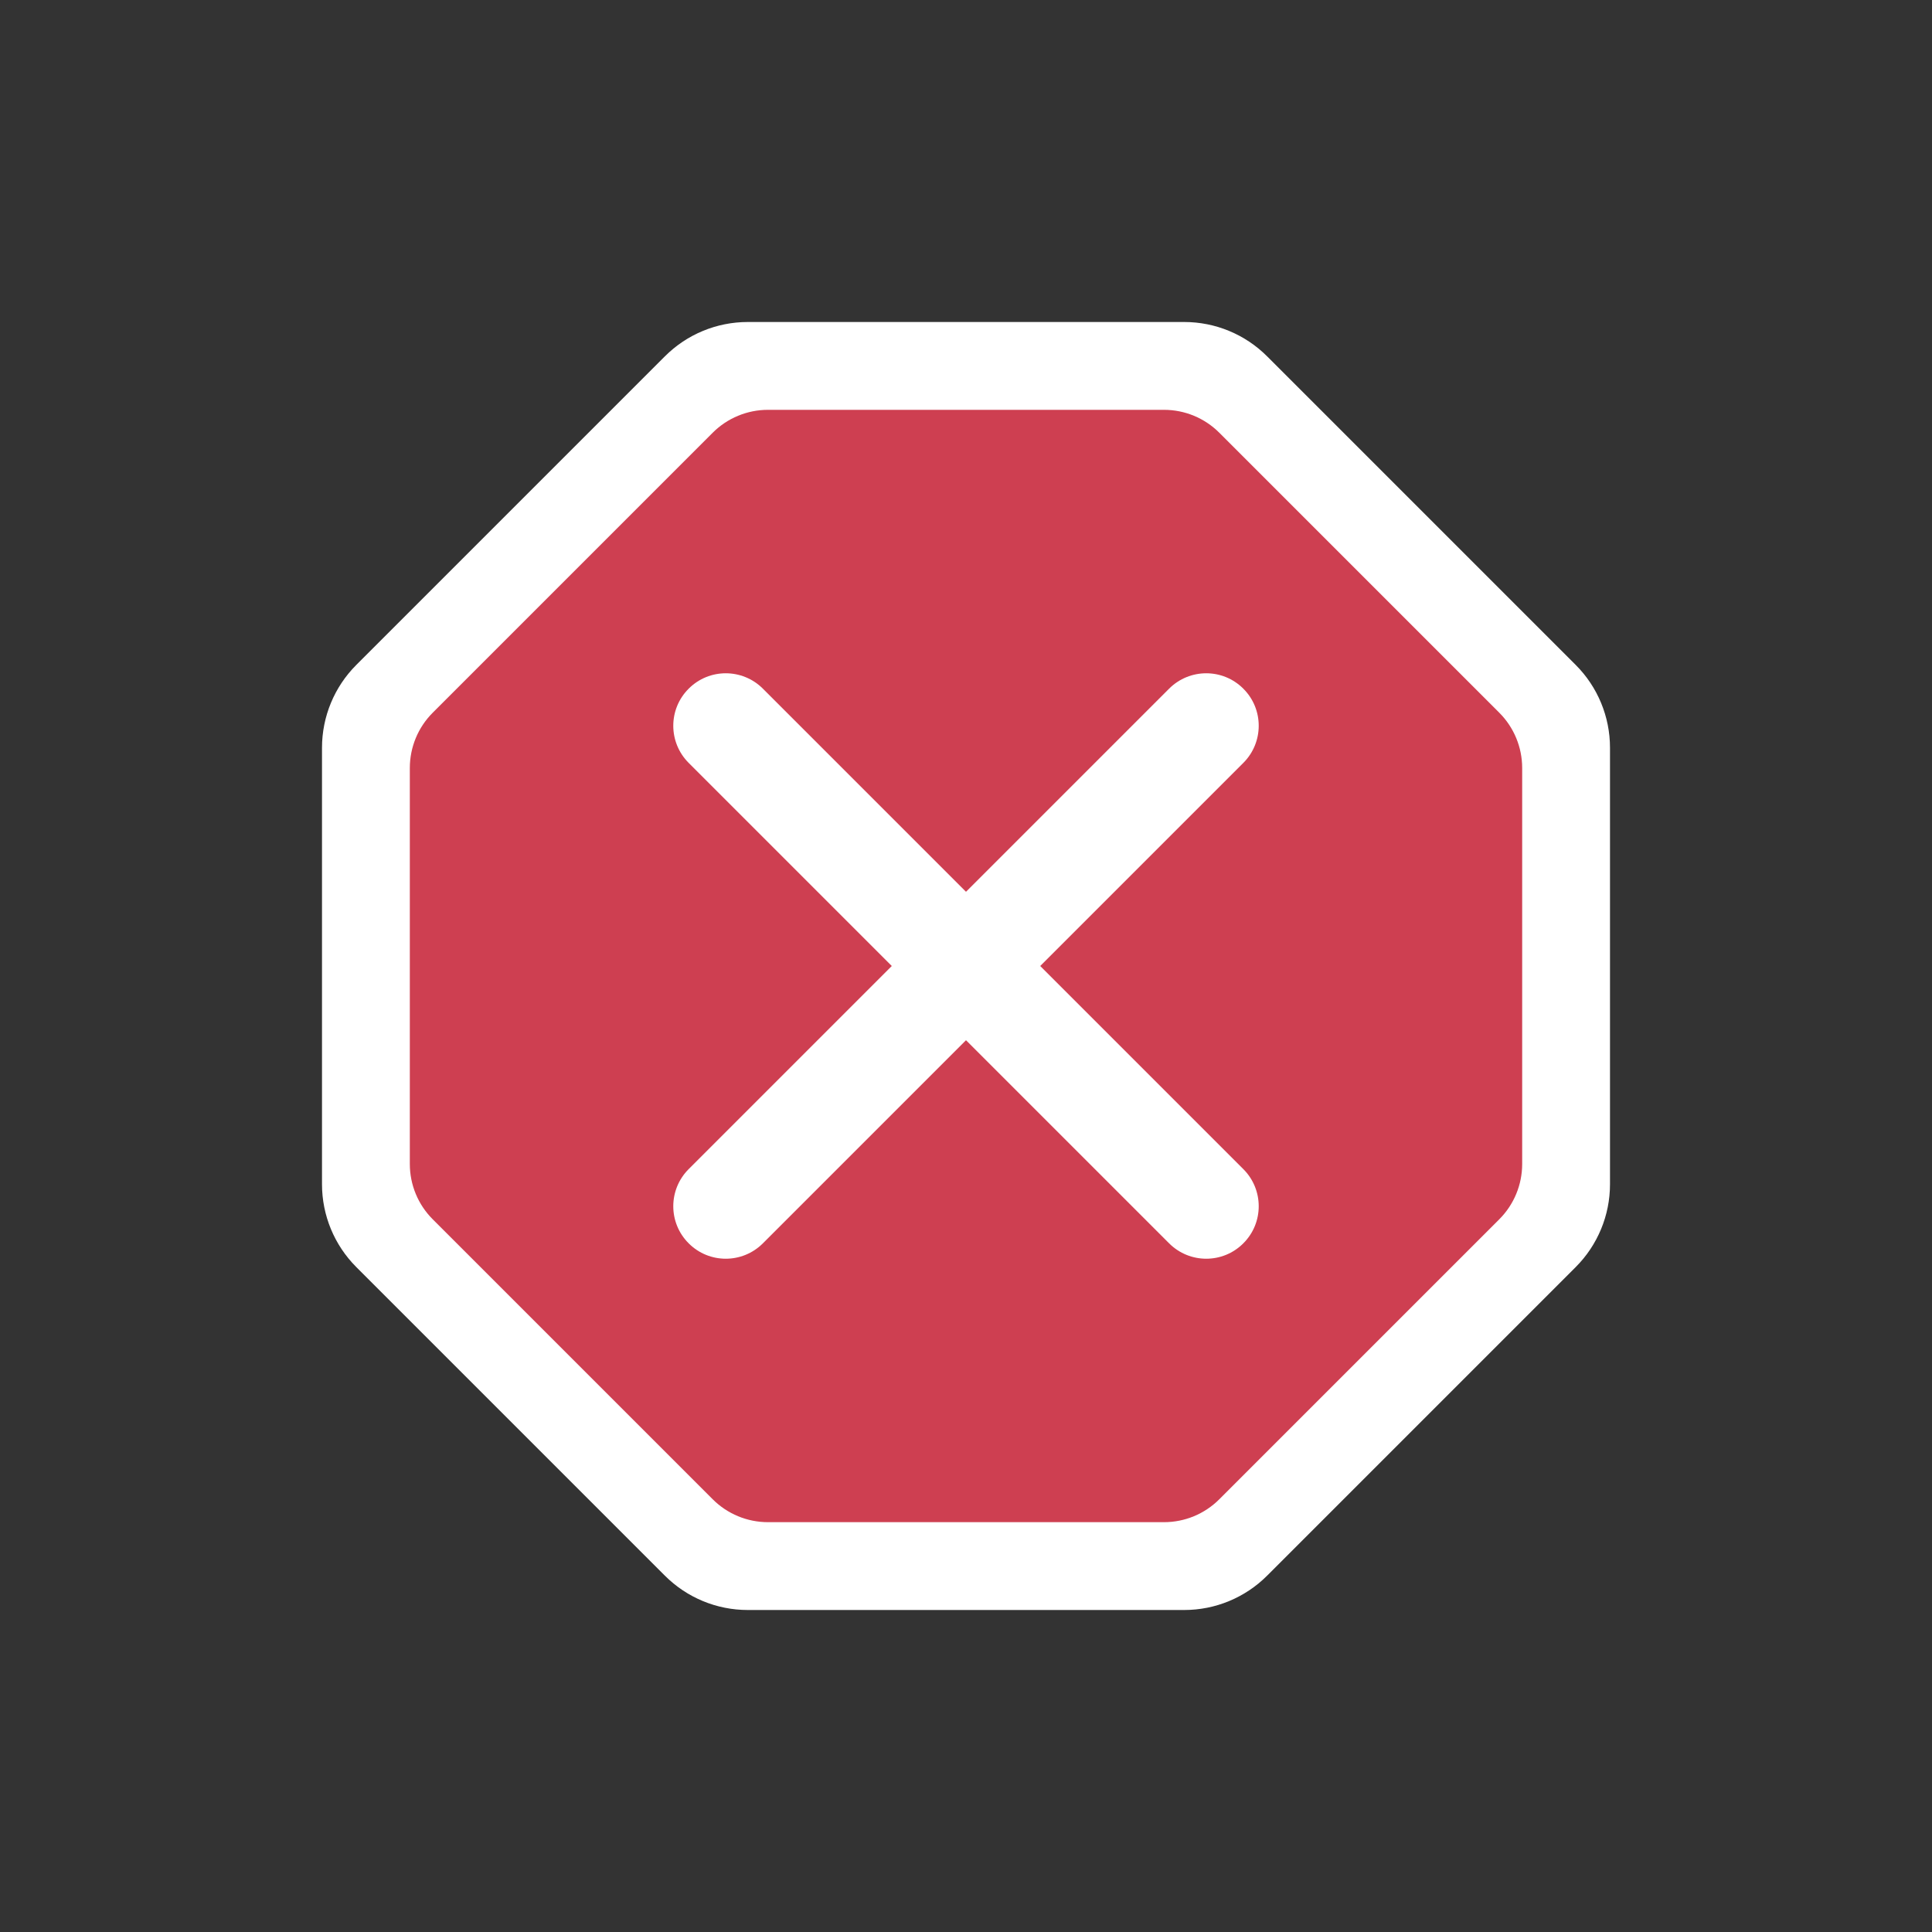 <svg id="status-error" width="24" height="24" viewBox="0 0 24 24" fill="none" xmlns="http://www.w3.org/2000/svg">
<rect x="0" y="0" width="24" height="24" fill="#333333" stroke="none"/>
<path d="M14.711 4H9.289C8.903 4 8.533 4.153 8.26 4.426L4.426 8.26C4.153 8.533 4 8.903 4 9.289V14.711C4 15.097 4.153 15.467 4.426 15.74L8.26 19.574C8.533 19.847 8.903 20 9.289 20H14.711C15.097 20 15.467 19.847 15.74 19.574L19.574 15.74C19.847 15.467 20 15.097 20 14.711V9.289C20 8.903 19.847 8.533 19.574 8.26L15.74 4.426C15.467 4.153 15.097 4 14.711 4Z" fill="white"/>
<path fill-rule="evenodd" clip-rule="evenodd" d="M14.46 5.091C14.717 5.091 14.964 5.193 15.146 5.375L18.625 8.854C18.807 9.036 18.909 9.283 18.909 9.54V14.46C18.909 14.717 18.807 14.964 18.625 15.146L15.146 18.625C14.964 18.807 14.717 18.909 14.46 18.909H9.54C9.283 18.909 9.036 18.807 8.854 18.625L5.375 15.146C5.193 14.964 5.091 14.717 5.091 14.46V9.54C5.091 9.283 5.193 9.036 5.375 8.854L8.854 5.375C9.036 5.193 9.283 5.091 9.54 5.091L14.46 5.091Z" fill="#CE3F51"/>
<path d="M15.445 8.555C15.7 8.809 15.7 9.222 15.445 9.477L12.922 12L15.445 14.523C15.7 14.778 15.7 15.191 15.445 15.445C15.191 15.7 14.778 15.7 14.523 15.445L12 12.922L9.477 15.445C9.222 15.7 8.809 15.7 8.555 15.445C8.3 15.191 8.3 14.778 8.555 14.523L11.078 12L8.555 9.477C8.3 9.222 8.3 8.809 8.555 8.555C8.809 8.3 9.222 8.3 9.477 8.555L12 11.078L14.523 8.555C14.778 8.3 15.191 8.3 15.445 8.555Z" fill="white"/>
</svg>
